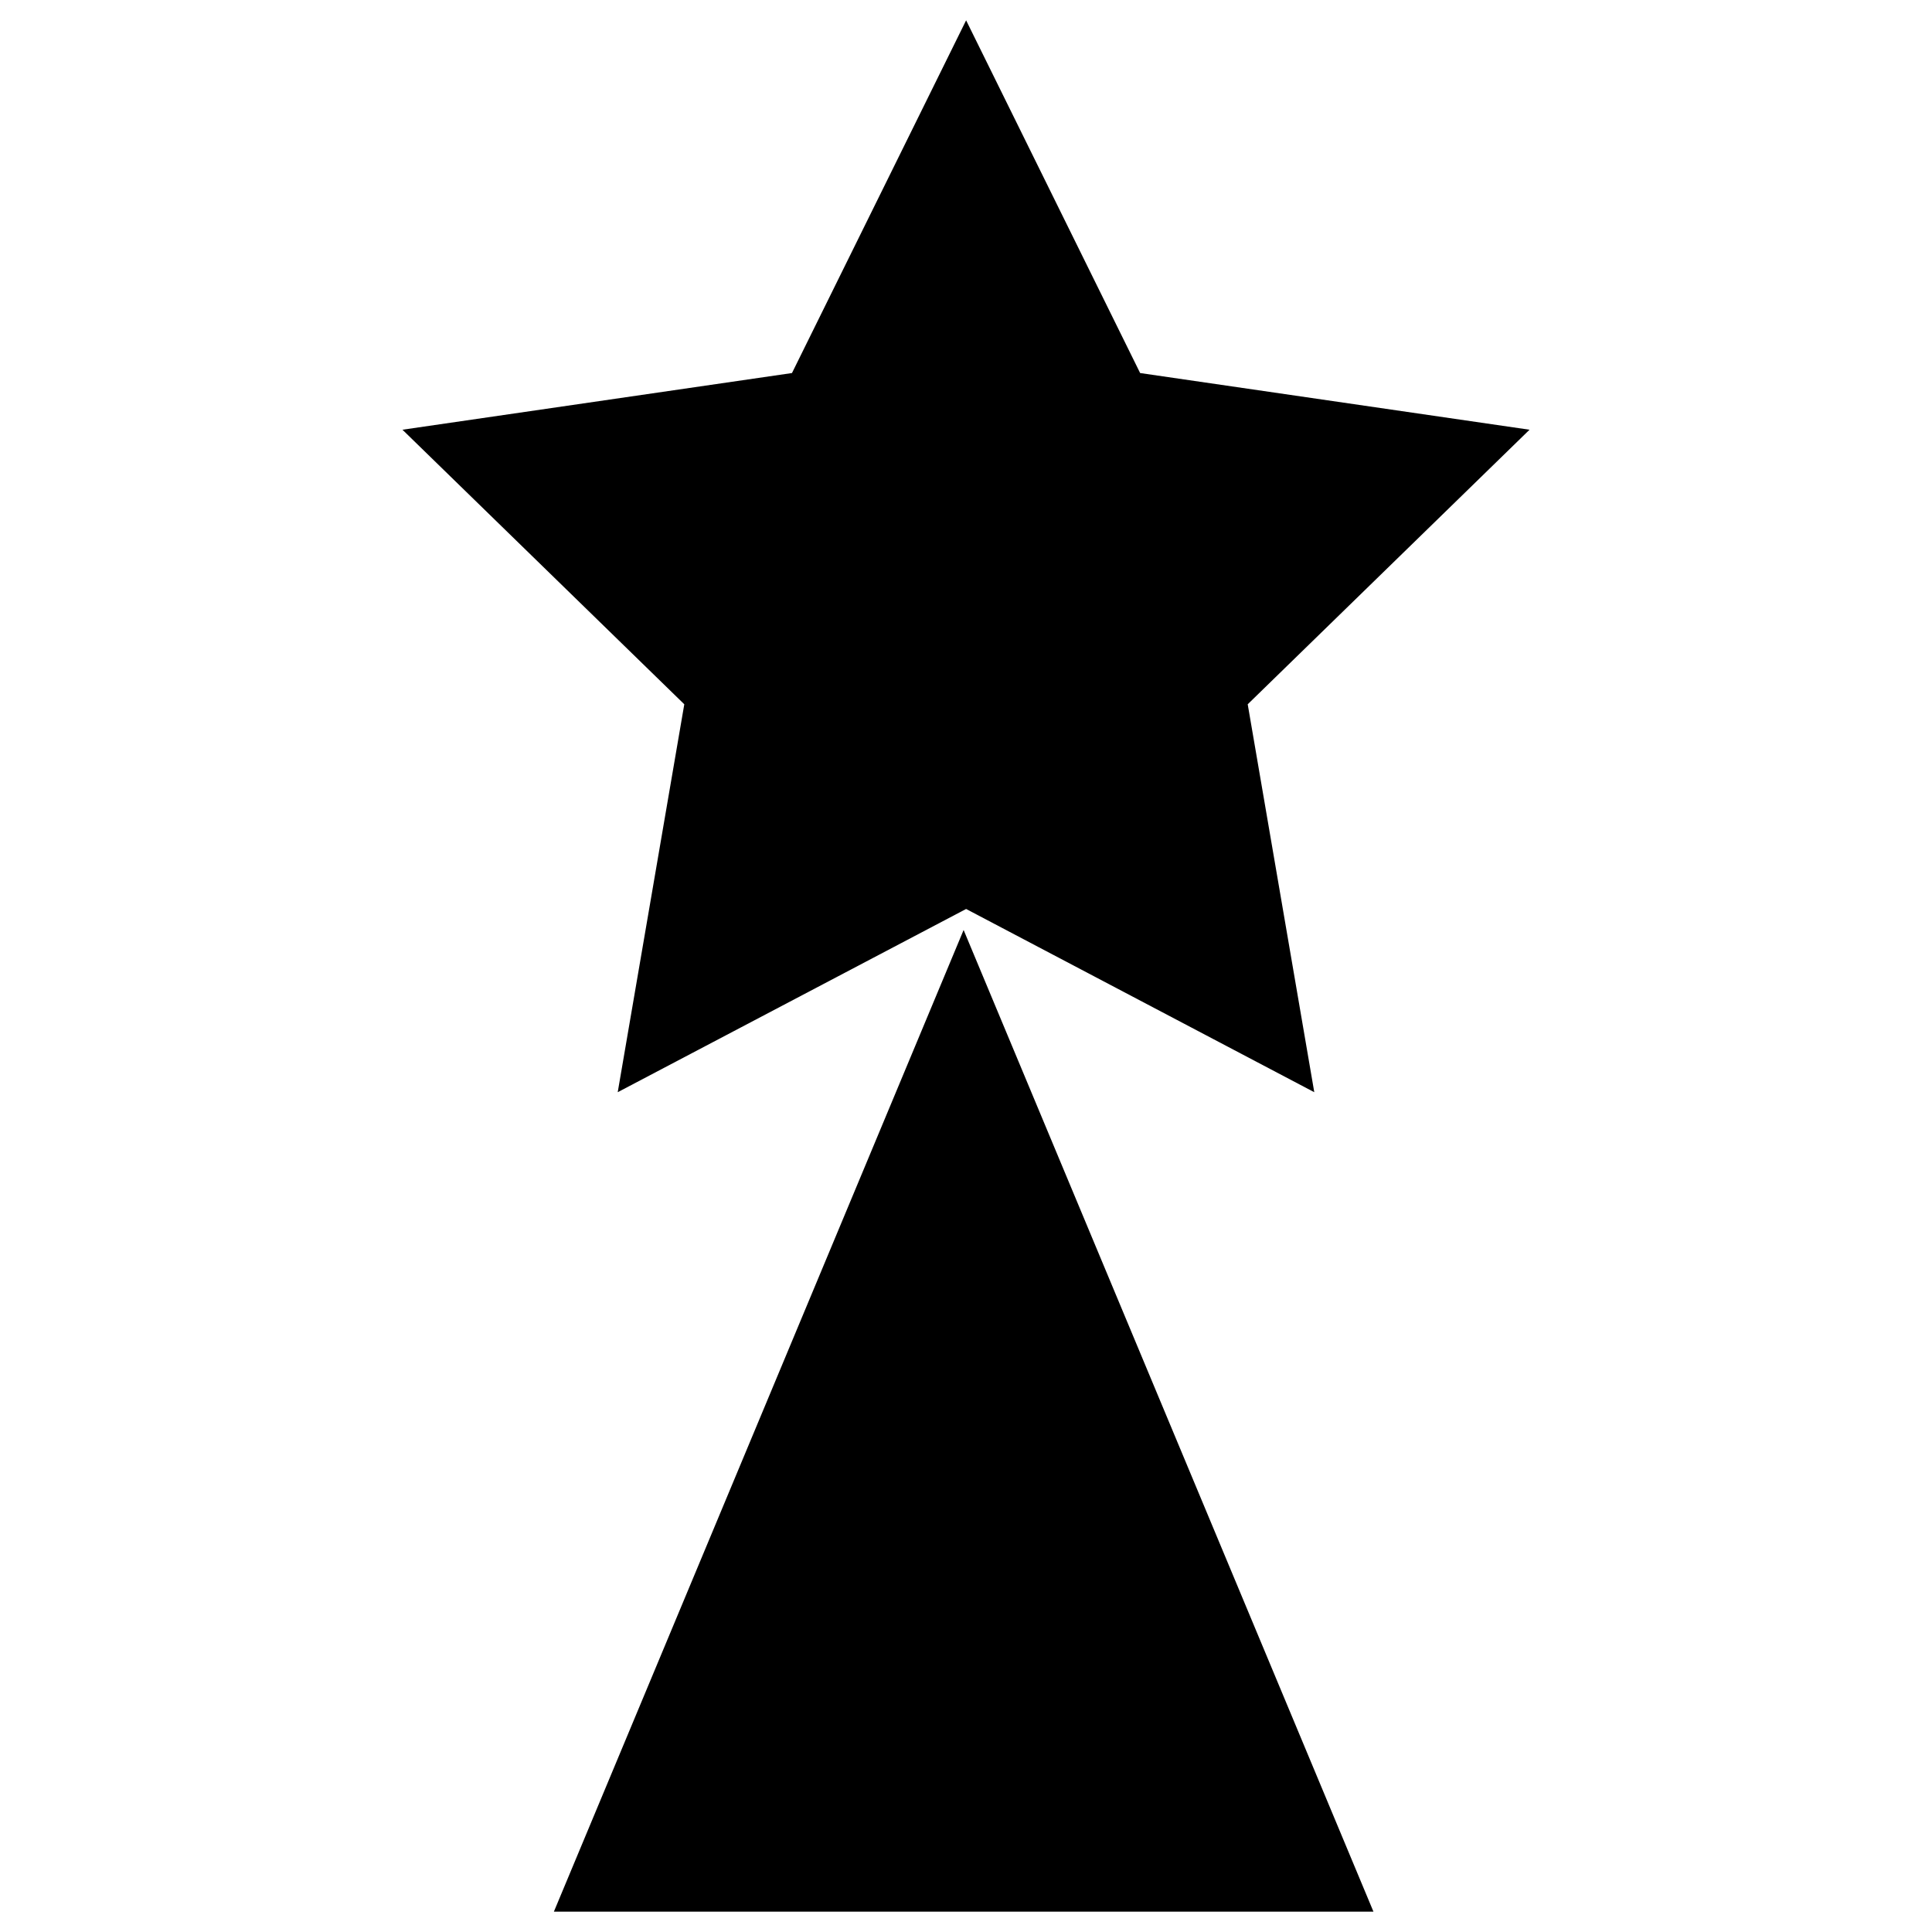 <svg viewBox="0 0 17.008 17.008" fill="black" xmlns="http://www.w3.org/2000/svg">
<path d="M 12.091,16.829 8.483,8.187 4.876,16.829 Z"/>
<path d="M 6.024,6.2 3.543,3.783 6.972,3.284 8.505,0.179
	10.037,3.284 13.465,3.783 10.984,6.2 11.57,9.615
	8.505,8.002 5.438,9.615 Z"/>
</svg>
